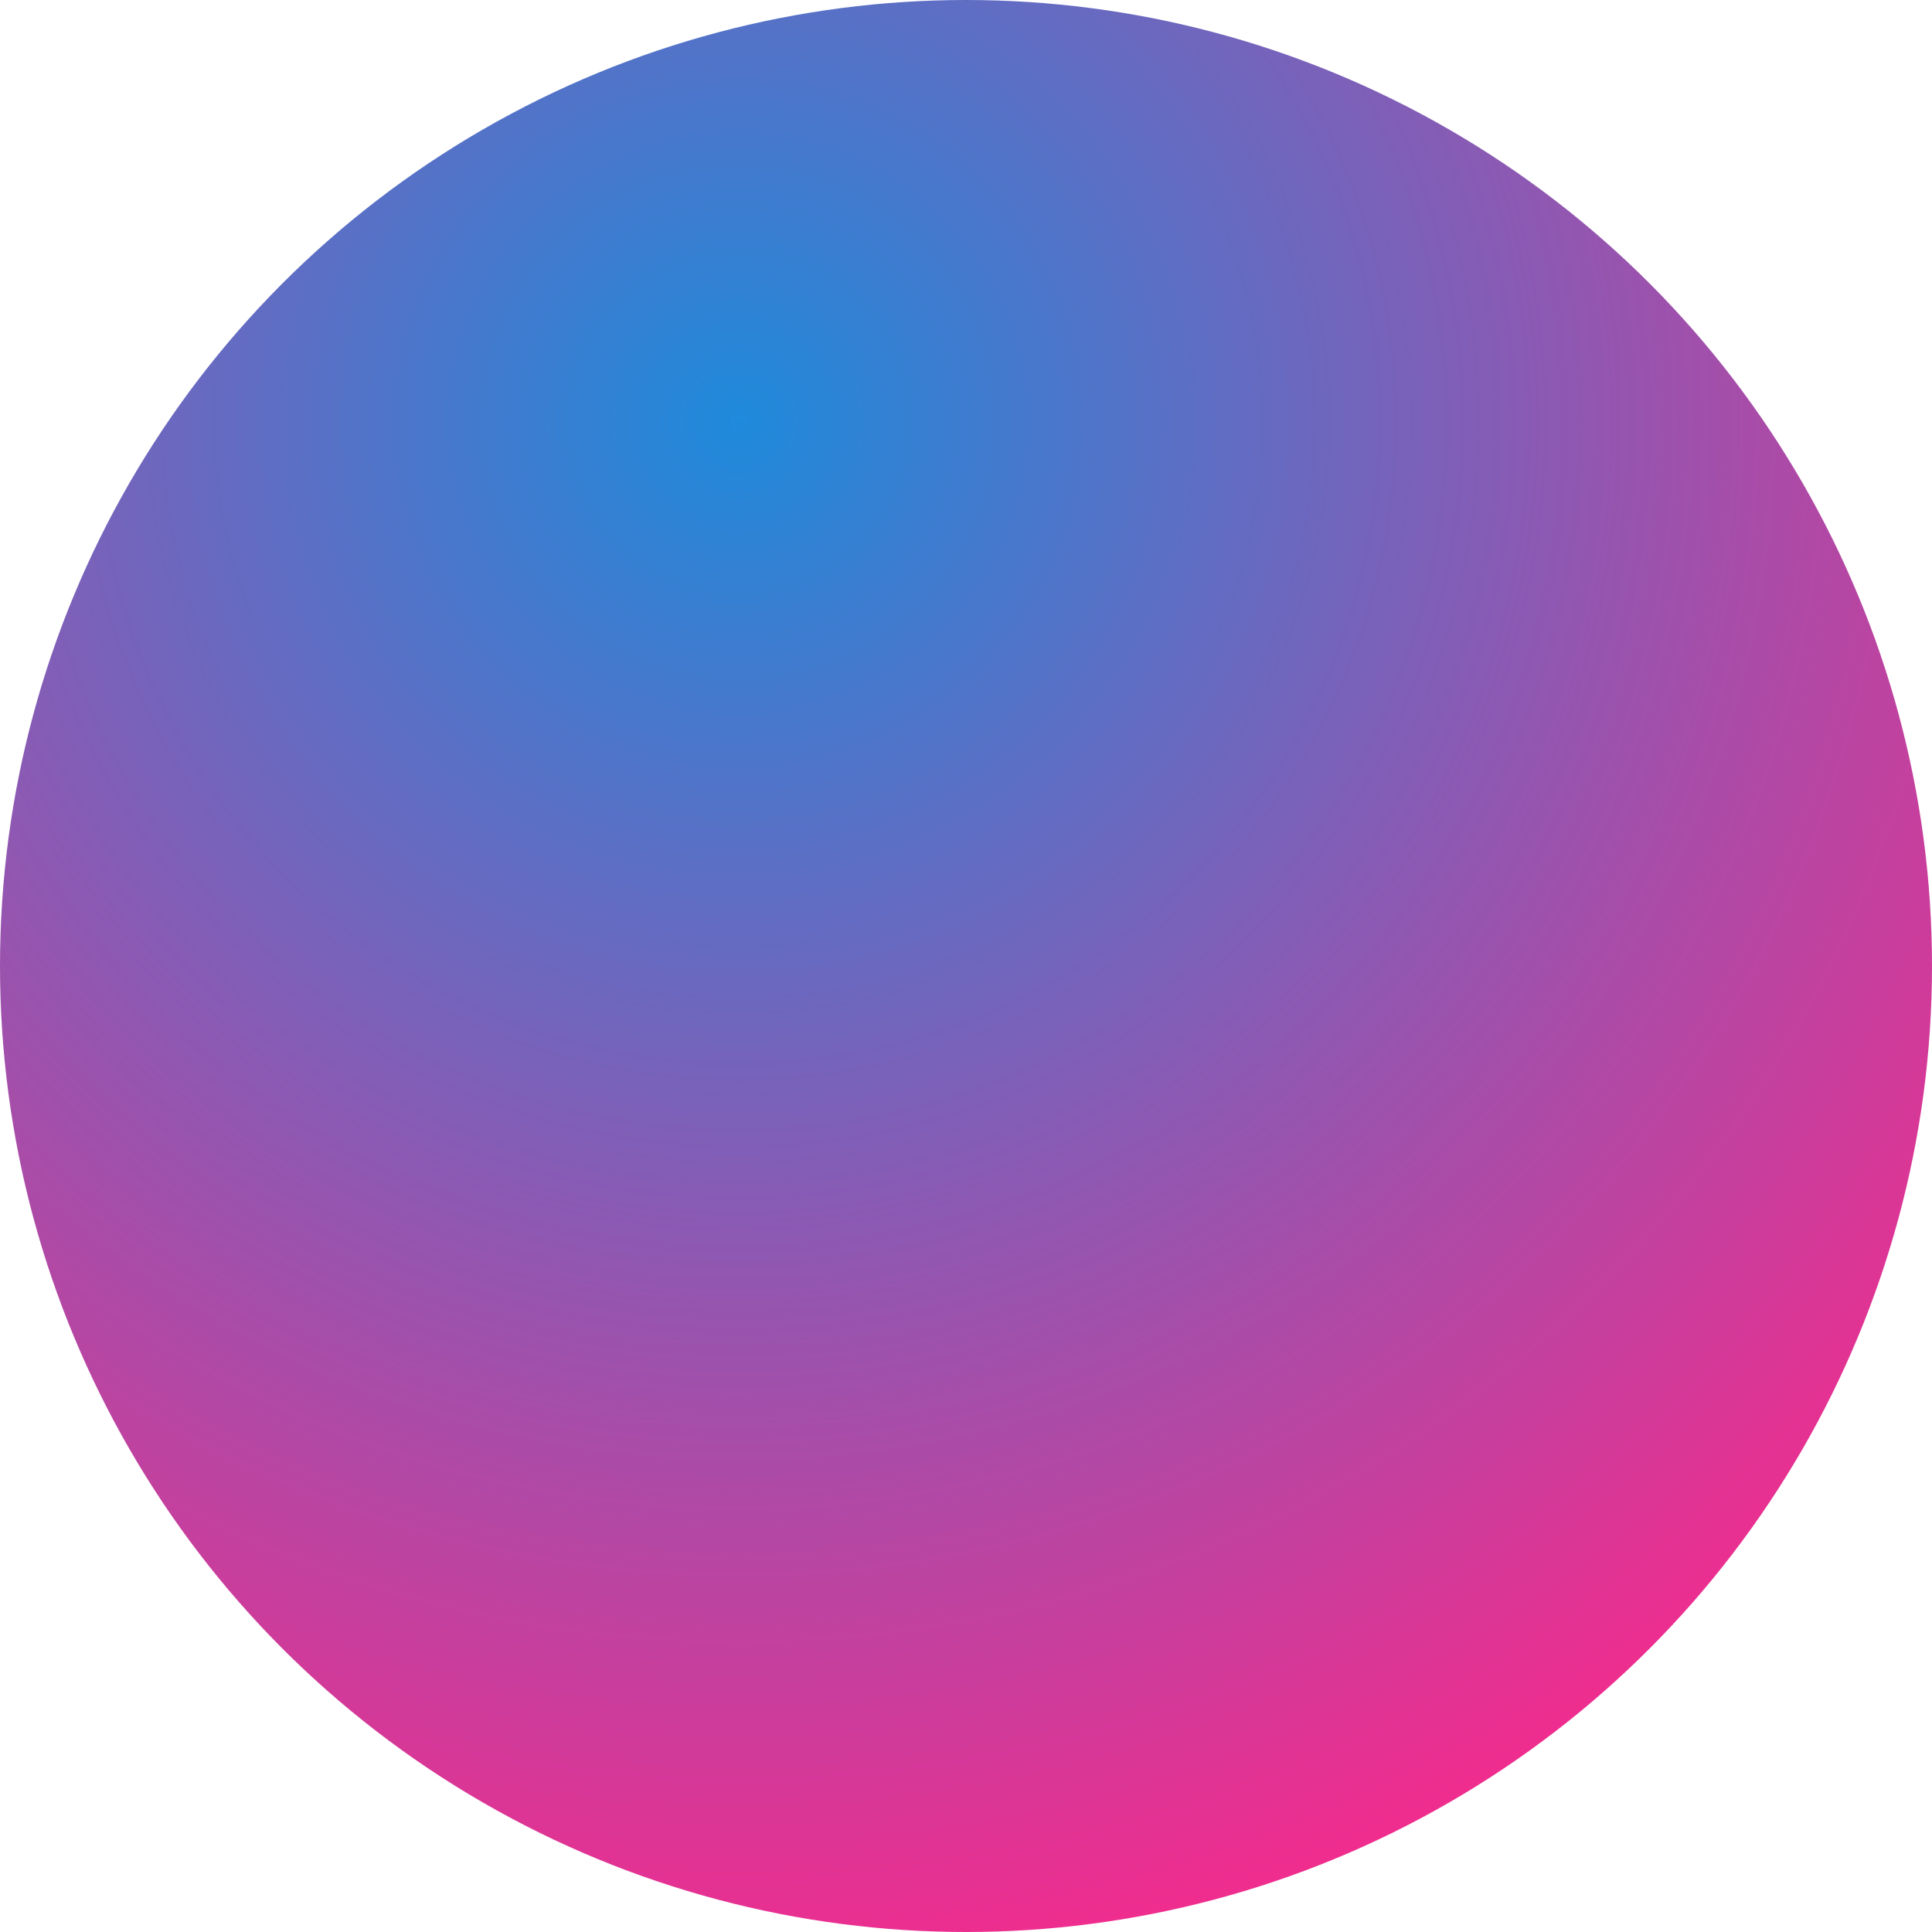 <svg width="300" height="300" viewBox="0 0 300 300" fill="none" xmlns="http://www.w3.org/2000/svg">
<circle cx="150" cy="150" r="150" fill="url(#paint0_radial_61_5)"/>
<defs>
<radialGradient id="paint0_radial_61_5" cx="0" cy="0" r="1" gradientUnits="userSpaceOnUse" gradientTransform="translate(114.677 66.29) rotate(61.669) scale(245.724)">
<stop stop-color="#1F8ADB"/>
<stop offset="1" stop-color="#F52A8C"/>
</radialGradient>
</defs>
</svg>
